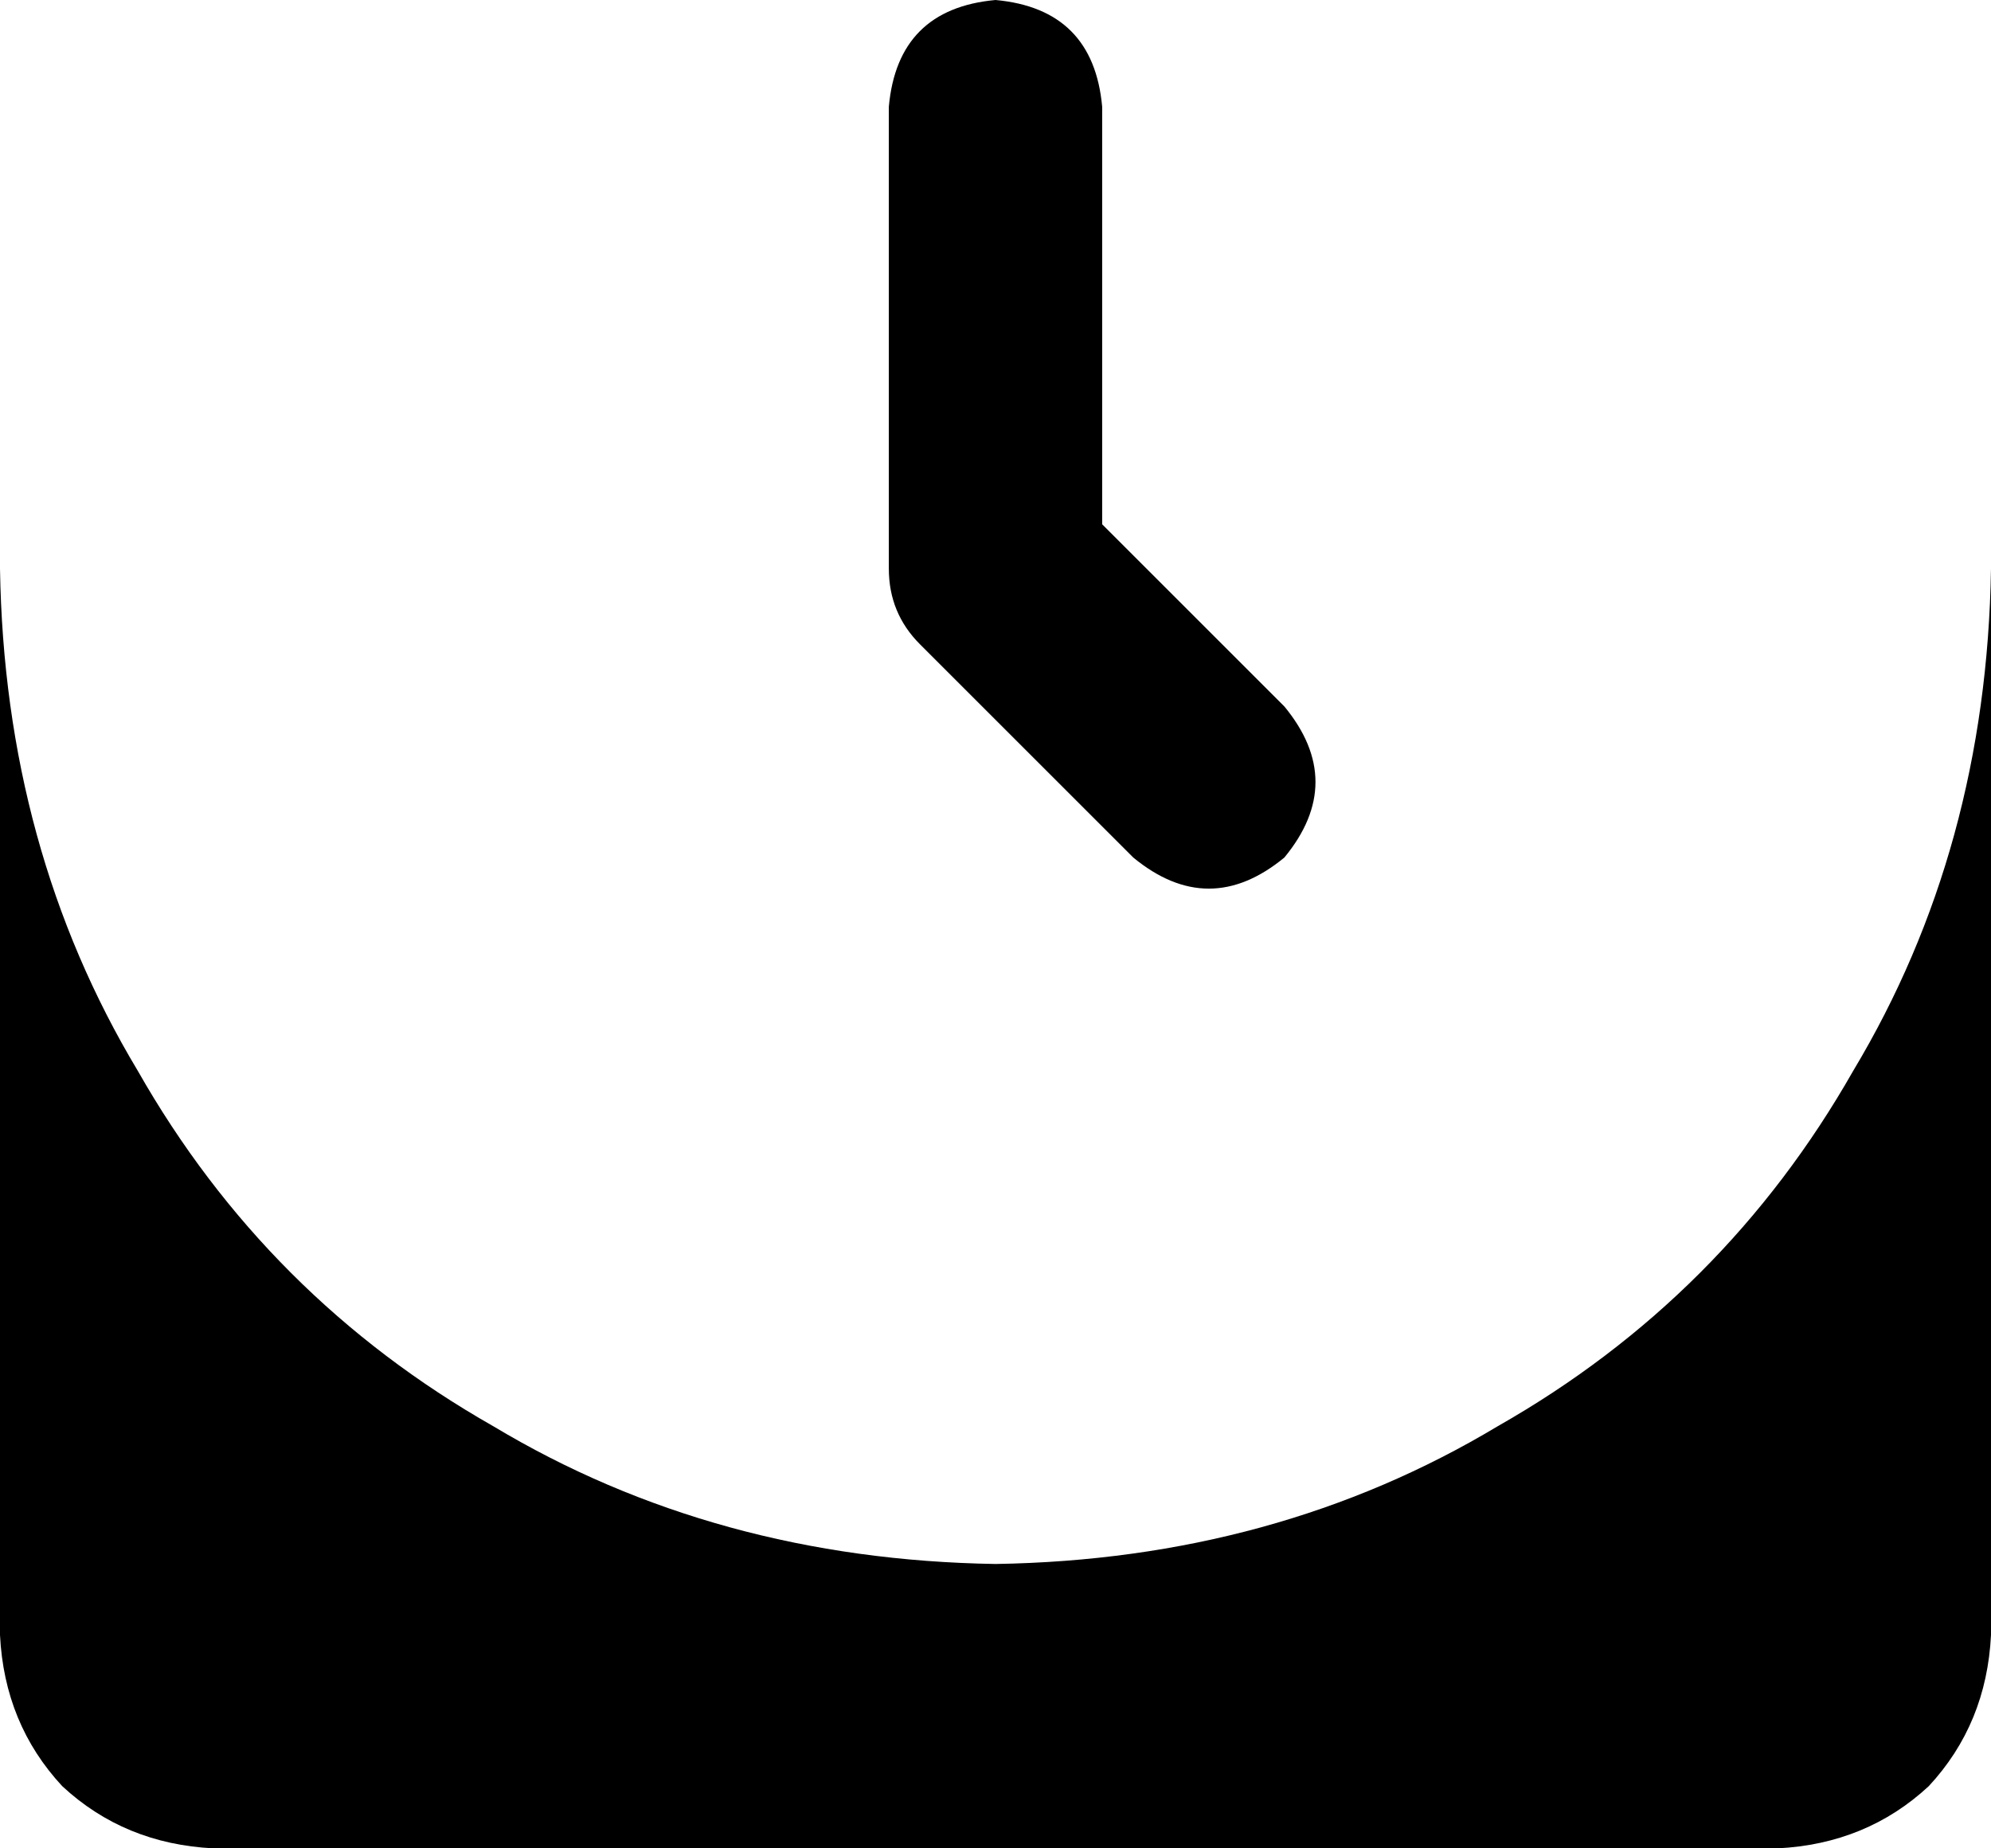<svg xmlns="http://www.w3.org/2000/svg" viewBox="0 0 448 416">
    <path d="M 248 24 Q 246 2 224 0 Q 202 2 200 24 L 200 128 Q 200 138 207 145 L 255 193 Q 272 207 289 193 Q 303 176 289 159 L 248 118 L 248 24 L 248 24 Z M 448 128 Q 447 191 417 241 L 417 241 Q 388 292 337 321 L 337 321 Q 287 351 224 352 Q 161 351 111 321 Q 60 292 31 241 Q 1 191 0 128 L 0 368 Q 1 388 14 402 Q 28 415 48 416 L 400 416 Q 420 415 434 402 Q 447 388 448 368 L 448 128 L 448 128 Z"/>
</svg>
